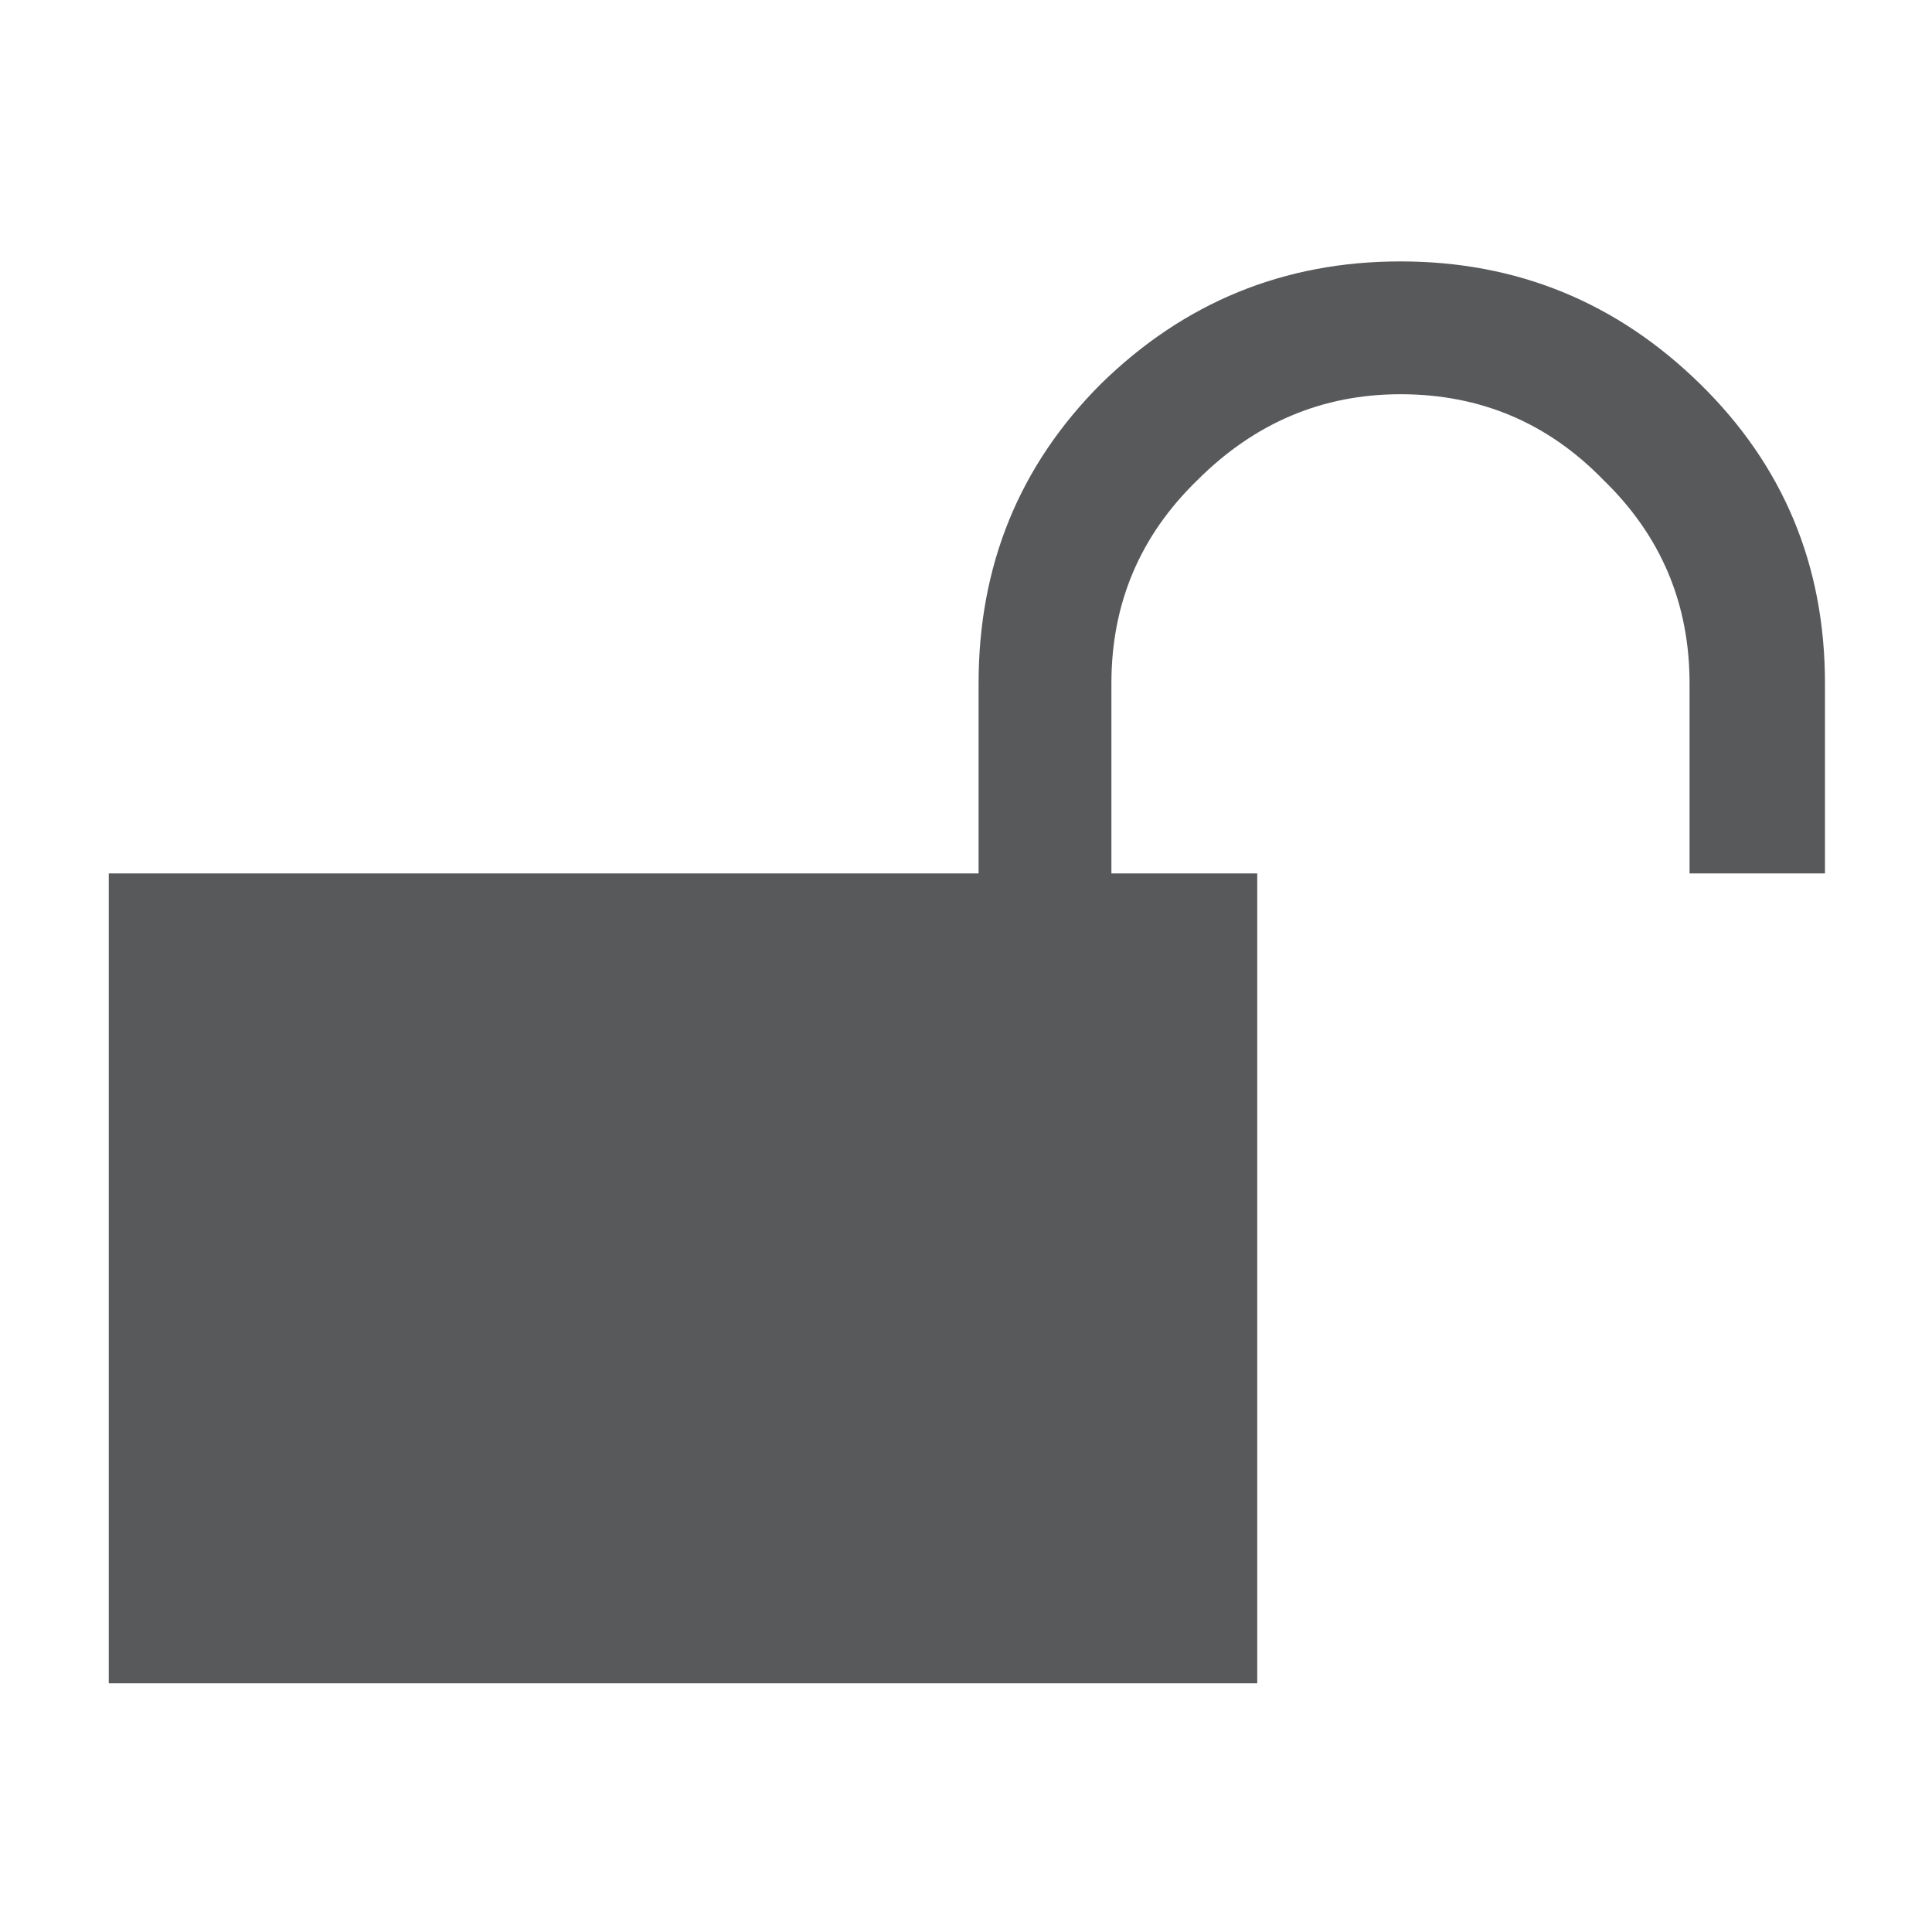 <?xml version="1.0" encoding="utf-8"?>
<!-- Generator: Adobe Illustrator 16.0.0, SVG Export Plug-In . SVG Version: 6.00 Build 0)  -->
<!DOCTYPE svg PUBLIC "-//W3C//DTD SVG 1.1//EN" "http://www.w3.org/Graphics/SVG/1.1/DTD/svg11.dtd">
<svg version="1.1"
	 id="svg2" inkscape:export-ydpi="90" inkscape:export-xdpi="90" inkscape:export-filename="/home/daniel/cc/chaincoin/src/qt/res/icons/lock_open.png" sodipodi:docname="lock_open.svg" inkscape:version="0.91 r13725" xmlns:dc="http://purl.org/dc/elements/1.1/" xmlns:cc="http://creativecommons.org/ns#" xmlns:rdf="http://www.w3.org/1999/02/22-rdf-syntax-ns#" xmlns:svg="http://www.w3.org/2000/svg" xmlns:sodipodi="http://sodipodi.sourceforge.net/DTD/sodipodi-0.dtd" xmlns:inkscape="http://www.inkscape.org/namespaces/inkscape"
	 xmlns="http://www.w3.org/2000/svg" xmlns:xlink="http://www.w3.org/1999/xlink" x="0px" y="0px" width="128px" height="128px"
	 viewBox="0 0 128 128" enable-background="new 0 0 128 128" xml:space="preserve">
<sodipodi:namedview  units="px" inkscape:window-maximized="1" inkscape:window-y="25" inkscape:window-x="0" inkscape:window-height="718" inkscape:window-width="1366" inkscape:pageshadow="2" inkscape:current-layer="layer1" inkscape:document-units="px" inkscape:pageopacity="0.0" showgrid="false" inkscape:cy="75.255646" inkscape:cx="-39.763191" inkscape:zoom="2" borderopacity="1.0" bordercolor="#666666" pagecolor="#ffffff" id="base">
	</sodipodi:namedview>
<g id="layer1" transform="translate(0,-924.362)" inkscape:groupmode="layer" inkscape:label="Ebene 1">
	<g id="text3649" transform="matrix(0.481,0,0,0.481,2.49,544.166)">
		<path id="path3336" inkscape:connector-curvature="0" fill="#58595B" d="M167.996,910.731v111.559H9.806V910.731h119.807v-26.186
			c0-16.261,5.621-30.012,16.859-41.251c11.478-11.239,25.23-16.859,41.252-16.859c16.024,0,29.774,5.62,41.252,16.859
			c11.478,11.239,17.217,24.99,17.217,41.251v26.186h-18.652v-26.186c0-11-3.947-20.326-11.838-27.978
			c-7.651-7.892-16.979-11.838-27.979-11.838c-10.761,0-20.088,3.946-27.979,11.838c-7.891,7.652-11.838,16.978-11.838,27.978
			v26.186H167.996L167.996,910.731z"/>
	</g>
</g>
</svg>

